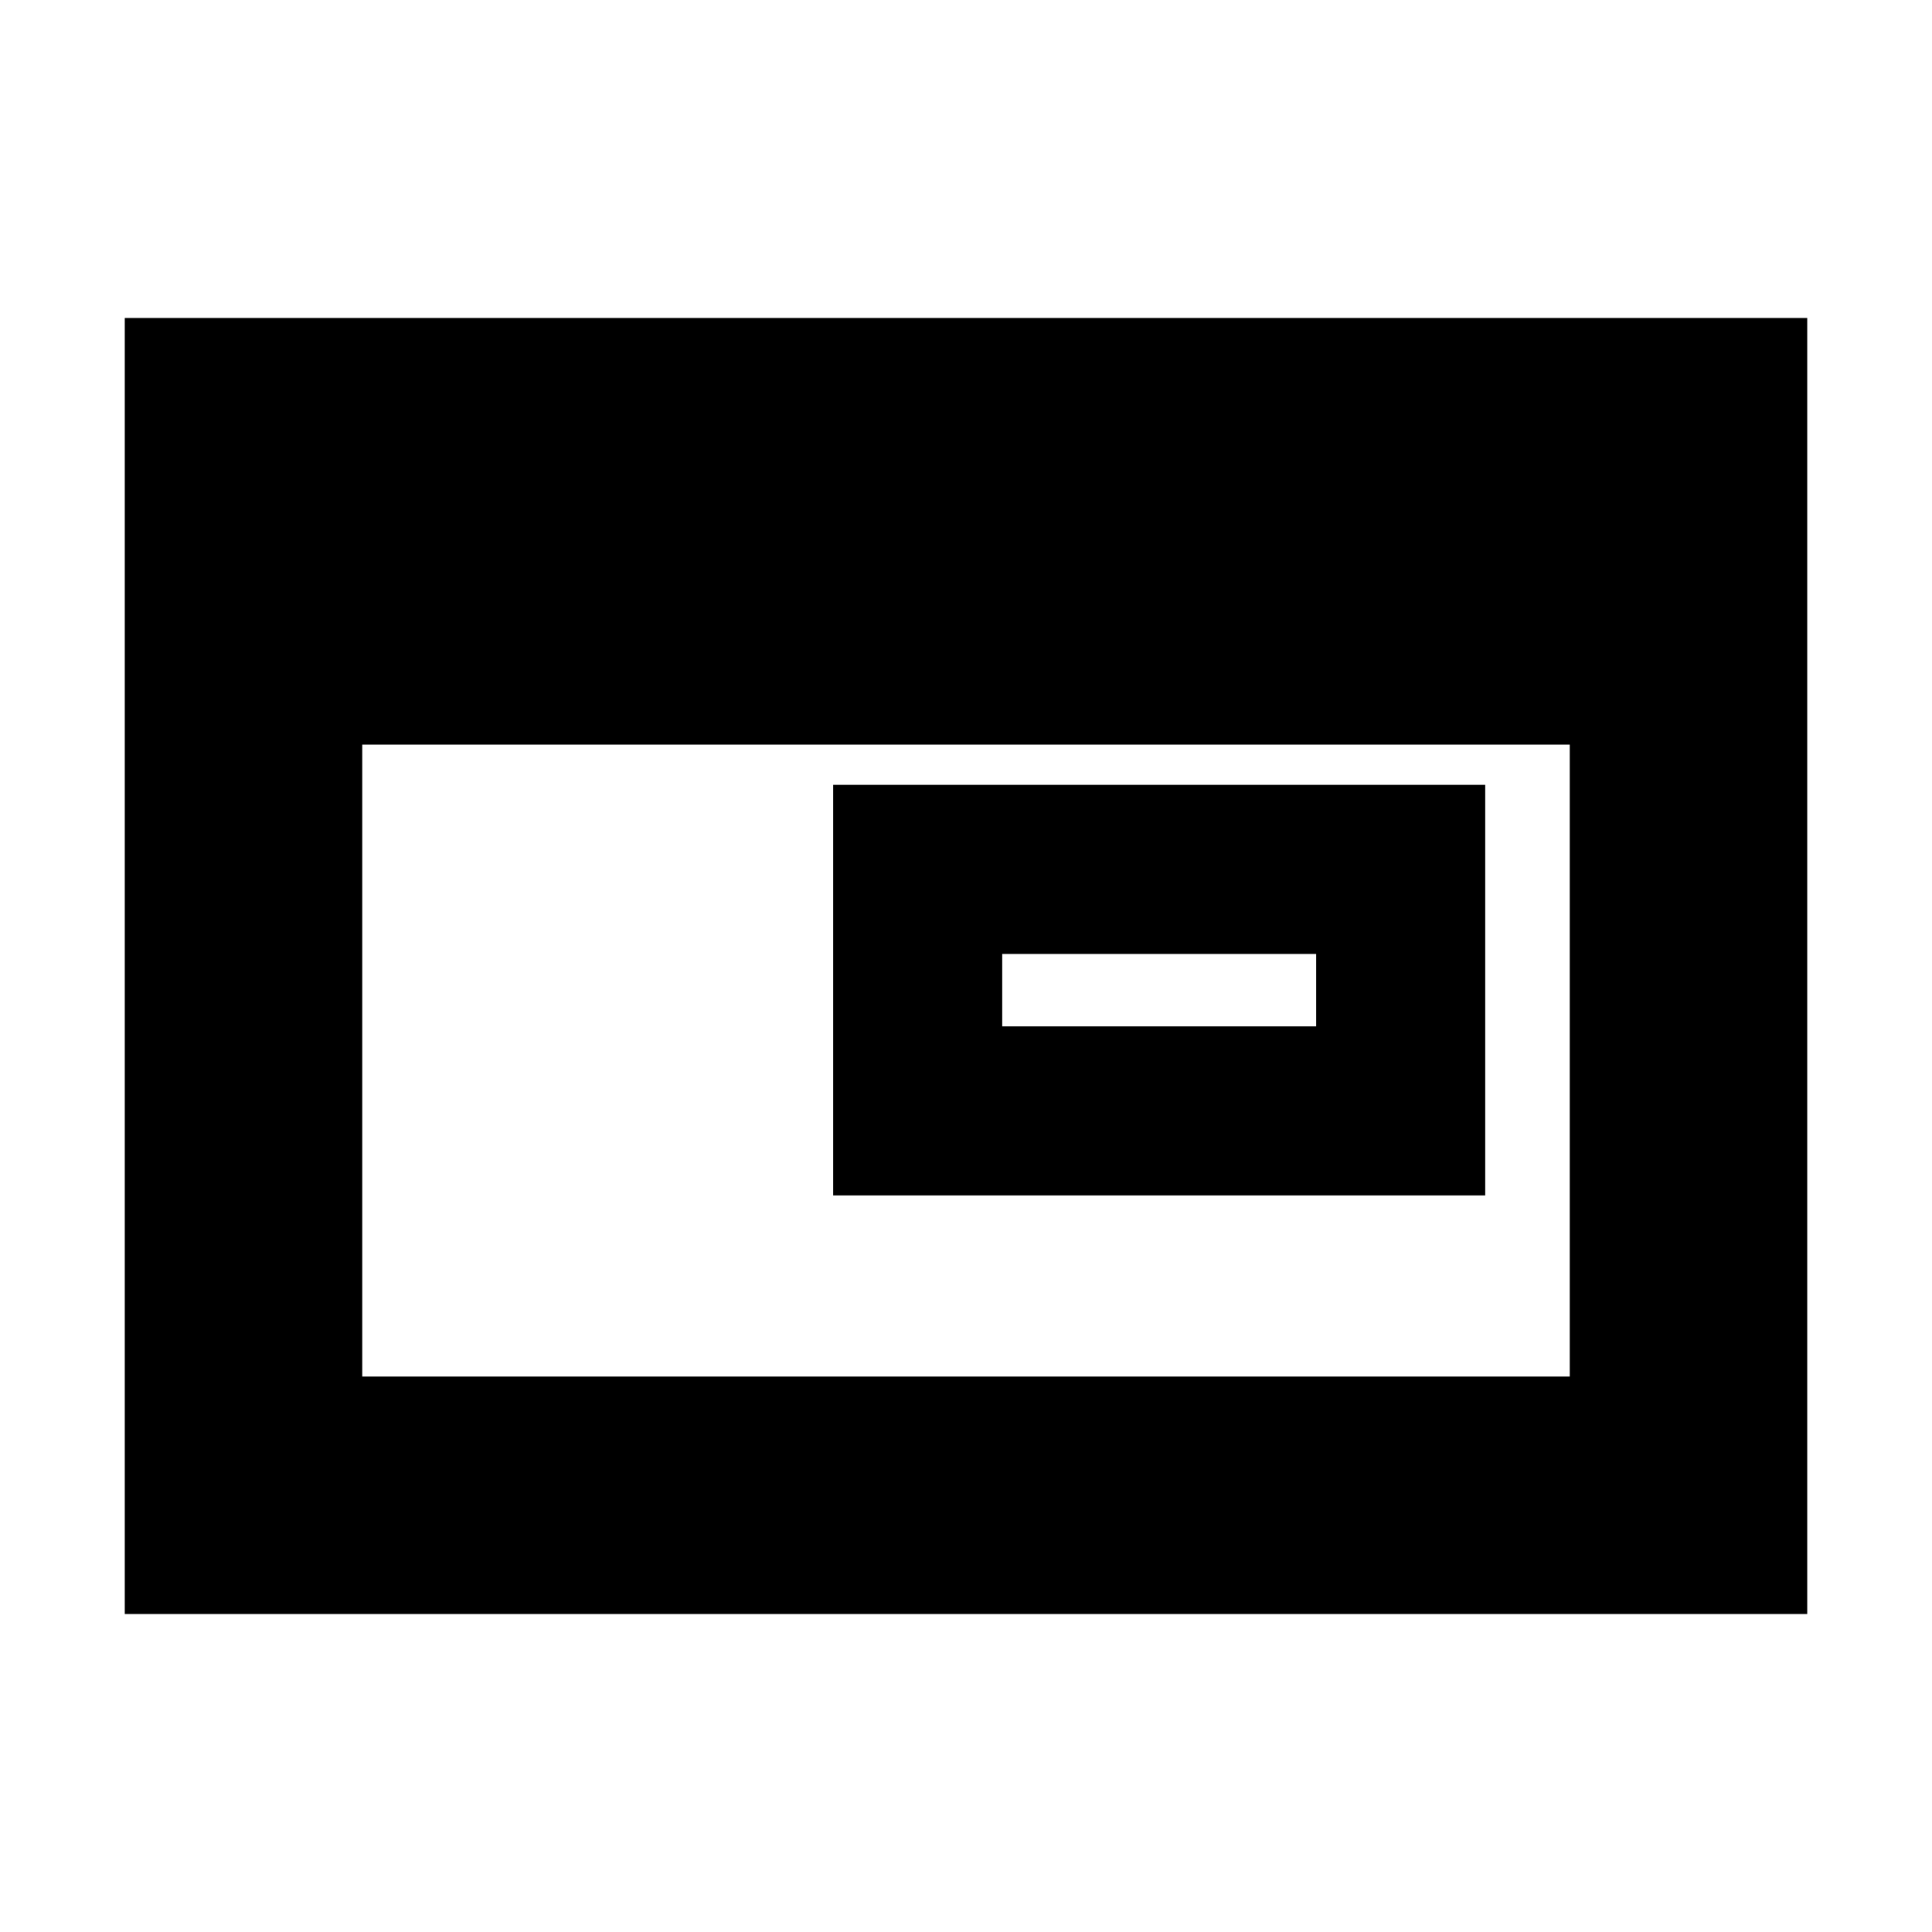 <svg xmlns="http://www.w3.org/2000/svg" height="20" viewBox="0 96 960 960" width="20"><path d="M498 606h156v-36H498v36Zm-84 84V486h324v204H414ZM62 898V254h836v644H62Zm118-118h600V466H180v314Z"/></svg>